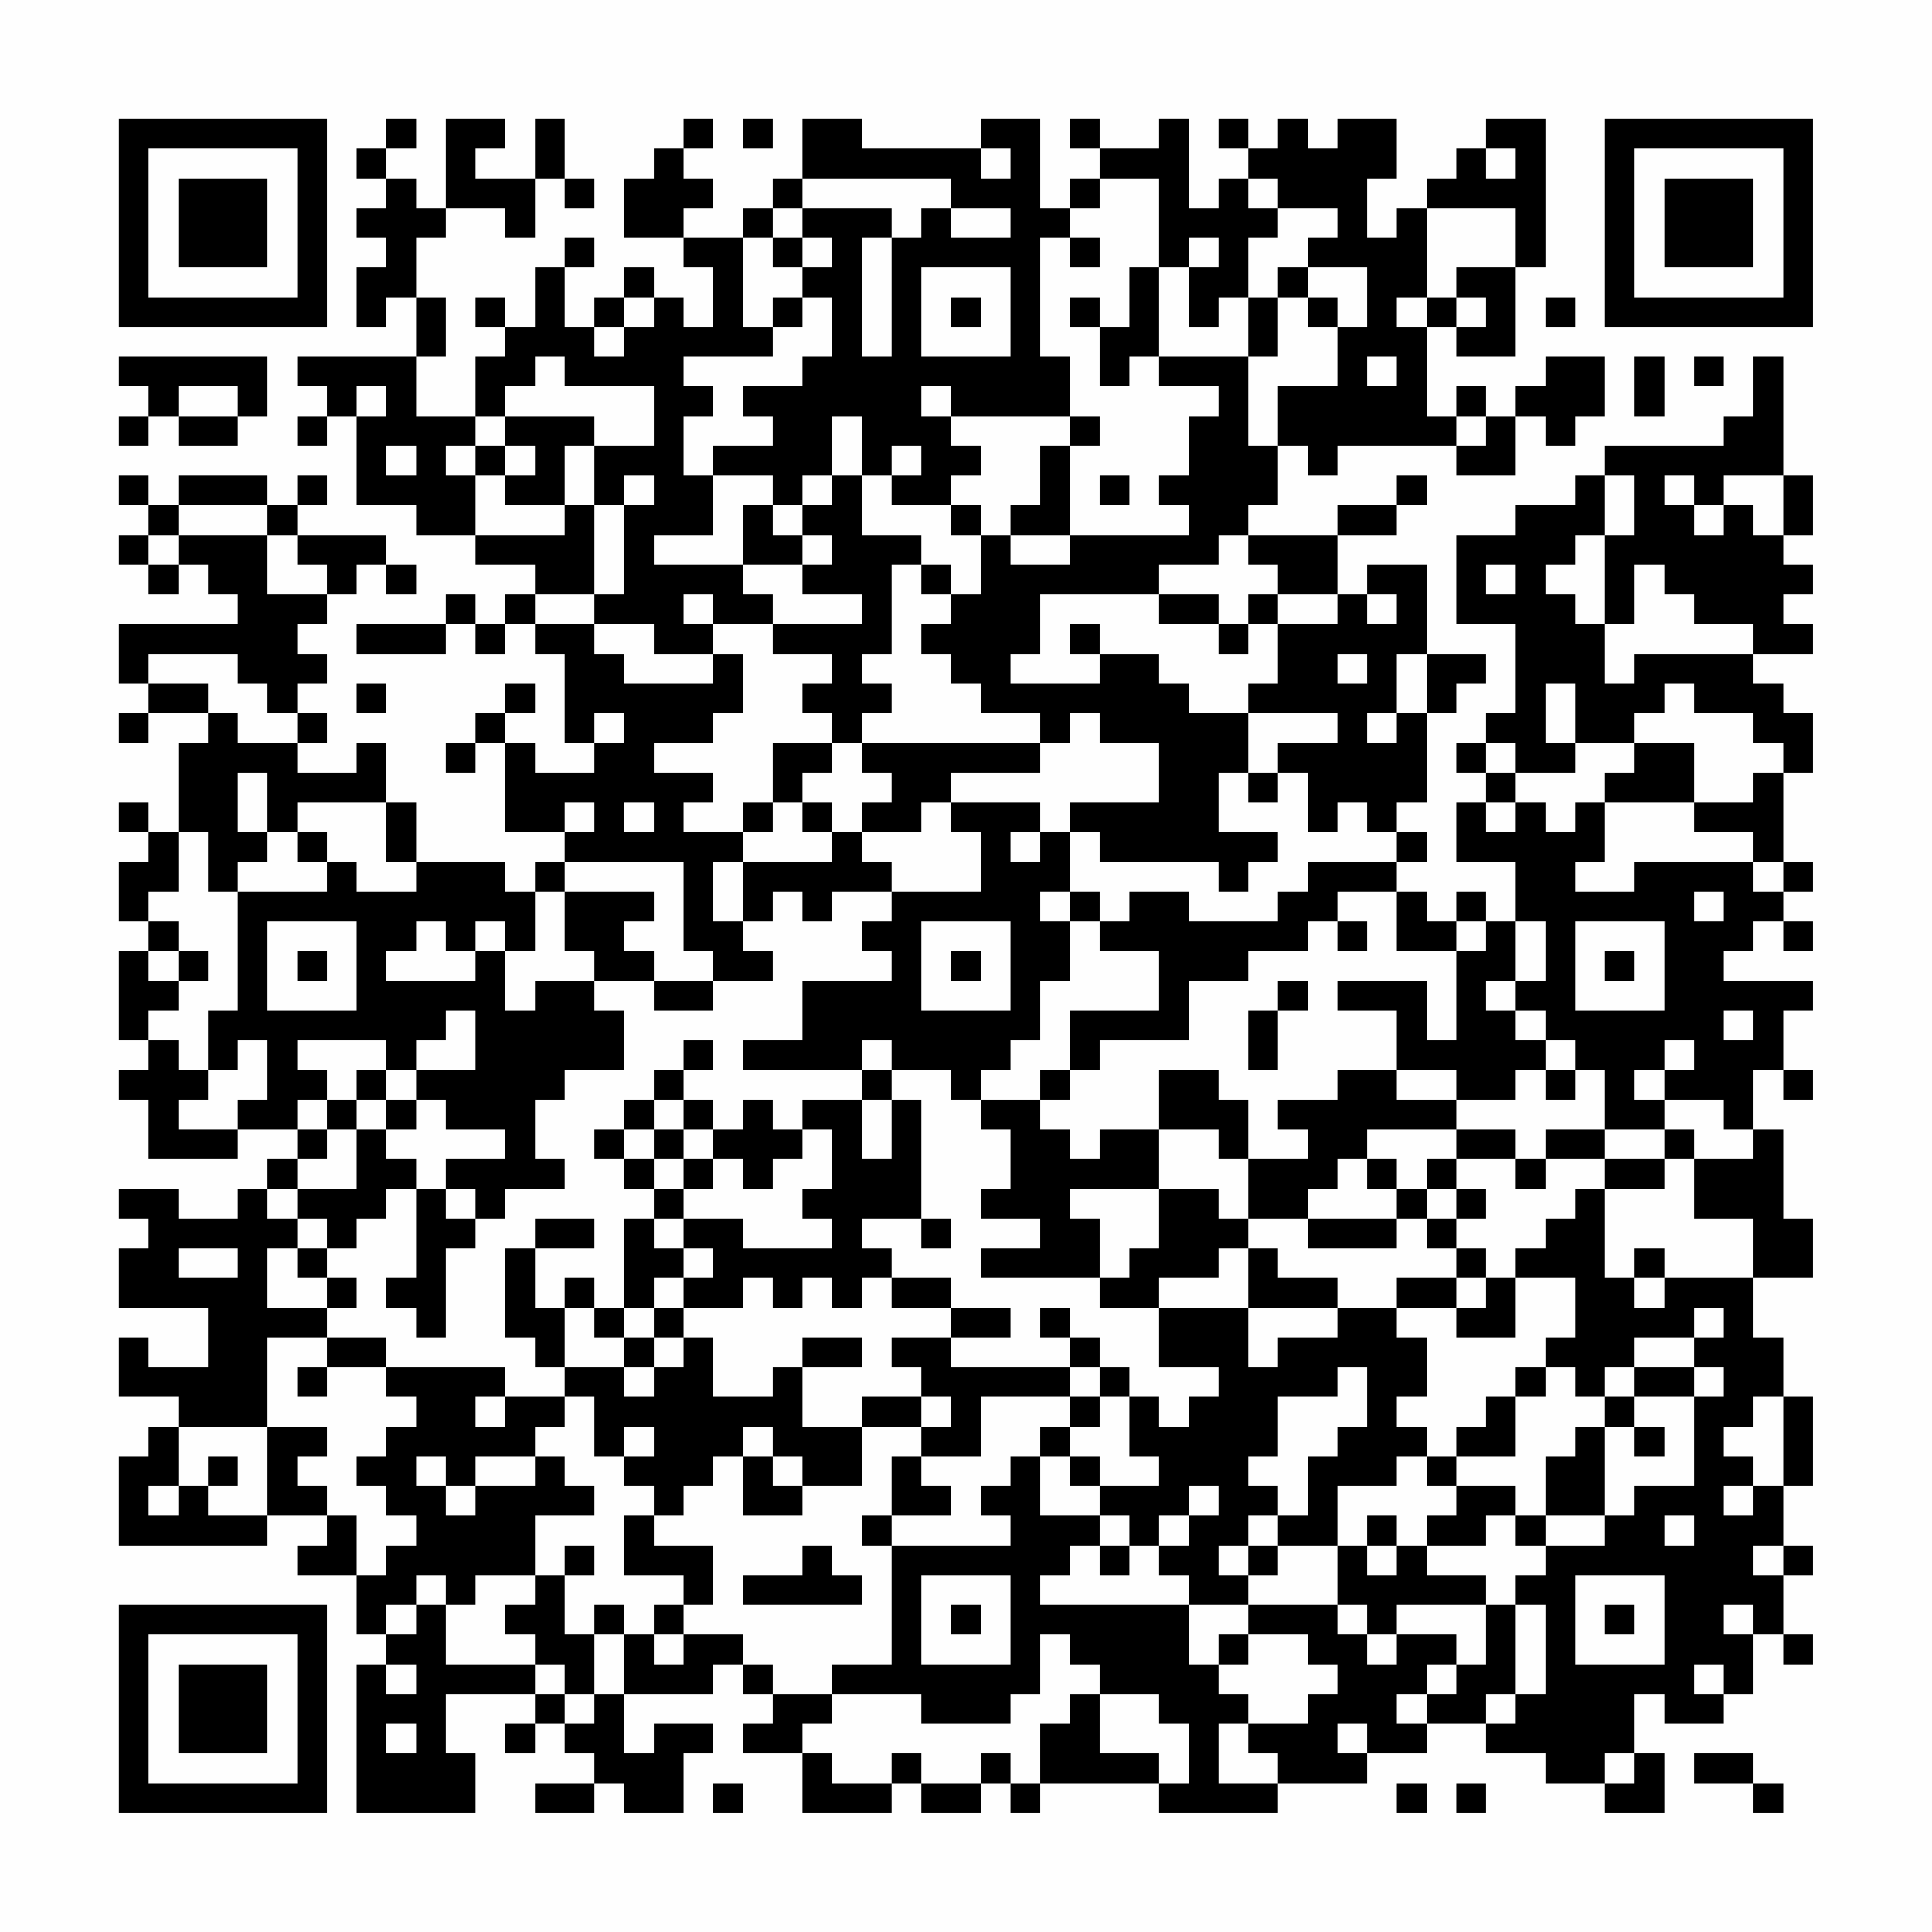 <?xml version="1.0" encoding="UTF-8"?>
<svg xmlns="http://www.w3.org/2000/svg" version="1.1" width="300" height="300" viewBox="0 0 300 300"><rect x="0" y="0" width="300" height="300" fill="#fefefe"/><g transform="scale(4.615)"><g transform="translate(4,4)"><path fill-rule="evenodd" d="M9 0L9 1L8 1L8 2L9 2L9 3L8 3L8 4L9 4L9 5L8 5L8 7L9 7L9 6L10 6L10 8L6 8L6 9L7 9L7 10L6 10L6 11L7 11L7 10L8 10L8 13L10 13L10 14L12 14L12 15L14 15L14 16L13 16L13 17L12 17L12 16L11 16L11 17L8 17L8 18L11 18L11 17L12 17L12 18L13 18L13 17L14 17L14 18L15 18L15 21L16 21L16 22L14 22L14 21L13 21L13 20L14 20L14 19L13 19L13 20L12 20L12 21L11 21L11 22L12 22L12 21L13 21L13 24L15 24L15 25L14 25L14 26L13 26L13 25L10 25L10 23L9 23L9 21L8 21L8 22L6 22L6 21L7 21L7 20L6 20L6 19L7 19L7 18L6 18L6 17L7 17L7 16L8 16L8 15L9 15L9 16L10 16L10 15L9 15L9 14L6 14L6 13L7 13L7 12L6 12L6 13L5 13L5 12L2 12L2 13L1 13L1 12L0 12L0 13L1 13L1 14L0 14L0 15L1 15L1 16L2 16L2 15L3 15L3 16L4 16L4 17L0 17L0 19L1 19L1 20L0 20L0 21L1 21L1 20L3 20L3 21L2 21L2 24L1 24L1 23L0 23L0 24L1 24L1 25L0 25L0 27L1 27L1 28L0 28L0 31L1 31L1 32L0 32L0 33L1 33L1 35L4 35L4 34L6 34L6 35L5 35L5 36L4 36L4 37L2 37L2 36L0 36L0 37L1 37L1 38L0 38L0 40L3 40L3 42L1 42L1 41L0 41L0 43L2 43L2 44L1 44L1 45L0 45L0 48L5 48L5 47L7 47L7 48L6 48L6 49L8 49L8 51L9 51L9 52L8 52L8 57L12 57L12 55L11 55L11 53L14 53L14 54L13 54L13 55L14 55L14 54L15 54L15 55L16 55L16 56L14 56L14 57L16 57L16 56L17 56L17 57L19 57L19 55L20 55L20 54L18 54L18 55L17 55L17 53L20 53L20 52L21 52L21 53L22 53L22 54L21 54L21 55L23 55L23 57L26 57L26 56L27 56L27 57L29 57L29 56L30 56L30 57L31 57L31 56L35 56L35 57L39 57L39 56L42 56L42 55L44 55L44 54L46 54L46 55L48 55L48 56L50 56L50 57L52 57L52 55L51 55L51 53L52 53L52 54L54 54L54 53L55 53L55 51L56 51L56 52L57 52L57 51L56 51L56 49L57 49L57 48L56 48L56 46L57 46L57 43L56 43L56 41L55 41L55 39L57 39L57 37L56 37L56 34L55 34L55 32L56 32L56 33L57 33L57 32L56 32L56 30L57 30L57 29L54 29L54 28L55 28L55 27L56 27L56 28L57 28L57 27L56 27L56 26L57 26L57 25L56 25L56 22L57 22L57 20L56 20L56 19L55 19L55 18L57 18L57 17L56 17L56 16L57 16L57 15L56 15L56 14L57 14L57 12L56 12L56 8L55 8L55 10L54 10L54 11L50 11L50 12L49 12L49 13L47 13L47 14L45 14L45 17L47 17L47 20L46 20L46 21L45 21L45 22L46 22L46 23L45 23L45 25L47 25L47 27L46 27L46 26L45 26L45 27L44 27L44 26L43 26L43 25L44 25L44 24L43 24L43 23L44 23L44 20L45 20L45 19L46 19L46 18L44 18L44 15L42 15L42 16L41 16L41 14L43 14L43 13L44 13L44 12L43 12L43 13L41 13L41 14L38 14L38 13L39 13L39 11L40 11L40 12L41 12L41 11L45 11L45 12L47 12L47 10L48 10L48 11L49 11L49 10L50 10L50 8L48 8L48 9L47 9L47 10L46 10L46 9L45 9L45 10L44 10L44 7L45 7L45 8L47 8L47 5L48 5L48 0L46 0L46 1L45 1L45 2L44 2L44 3L43 3L43 4L42 4L42 2L43 2L43 0L41 0L41 1L40 1L40 0L39 0L39 1L38 1L38 0L37 0L37 1L38 1L38 2L37 2L37 3L36 3L36 0L35 0L35 1L33 1L33 0L32 0L32 1L33 1L33 2L32 2L32 3L31 3L31 0L29 0L29 1L25 1L25 0L23 0L23 2L22 2L22 3L21 3L21 4L19 4L19 3L20 3L20 2L19 2L19 1L20 1L20 0L19 0L19 1L18 1L18 2L17 2L17 4L19 4L19 5L20 5L20 7L19 7L19 6L18 6L18 5L17 5L17 6L16 6L16 7L15 7L15 5L16 5L16 4L15 4L15 5L14 5L14 7L13 7L13 6L12 6L12 7L13 7L13 8L12 8L12 10L10 10L10 8L11 8L11 6L10 6L10 4L11 4L11 3L13 3L13 4L14 4L14 2L15 2L15 3L16 3L16 2L15 2L15 0L14 0L14 2L12 2L12 1L13 1L13 0L11 0L11 3L10 3L10 2L9 2L9 1L10 1L10 0ZM21 0L21 1L22 1L22 0ZM29 1L29 2L30 2L30 1ZM46 1L46 2L47 2L47 1ZM23 2L23 3L22 3L22 4L21 4L21 7L22 7L22 8L19 8L19 9L20 9L20 10L19 10L19 12L20 12L20 14L18 14L18 15L21 15L21 16L22 16L22 17L20 17L20 16L19 16L19 17L20 17L20 18L18 18L18 17L16 17L16 16L17 16L17 13L18 13L18 12L17 12L17 13L16 13L16 11L18 11L18 9L15 9L15 8L14 8L14 9L13 9L13 10L12 10L12 11L11 11L11 12L12 12L12 14L15 14L15 13L16 13L16 16L14 16L14 17L16 17L16 18L17 18L17 19L20 19L20 18L21 18L21 20L20 20L20 21L18 21L18 22L20 22L20 23L19 23L19 24L21 24L21 25L20 25L20 27L21 27L21 28L22 28L22 29L20 29L20 28L19 28L19 25L15 25L15 26L14 26L14 28L13 28L13 27L12 27L12 28L11 28L11 27L10 27L10 28L9 28L9 29L12 29L12 28L13 28L13 30L14 30L14 29L16 29L16 30L17 30L17 32L15 32L15 33L14 33L14 35L15 35L15 36L13 36L13 37L12 37L12 36L11 36L11 35L13 35L13 34L11 34L11 33L10 33L10 32L12 32L12 30L11 30L11 31L10 31L10 32L9 32L9 31L6 31L6 32L7 32L7 33L6 33L6 34L7 34L7 35L6 35L6 36L5 36L5 37L6 37L6 38L5 38L5 40L7 40L7 41L5 41L5 44L2 44L2 46L1 46L1 47L2 47L2 46L3 46L3 47L5 47L5 44L7 44L7 45L6 45L6 46L7 46L7 47L8 47L8 49L9 49L9 48L10 48L10 47L9 47L9 46L8 46L8 45L9 45L9 44L10 44L10 43L9 43L9 42L13 42L13 43L12 43L12 44L13 44L13 43L15 43L15 44L14 44L14 45L12 45L12 46L11 46L11 45L10 45L10 46L11 46L11 47L12 47L12 46L14 46L14 45L15 45L15 46L16 46L16 47L14 47L14 49L12 49L12 50L11 50L11 49L10 49L10 50L9 50L9 51L10 51L10 50L11 50L11 52L14 52L14 53L15 53L15 54L16 54L16 53L17 53L17 51L18 51L18 52L19 52L19 51L21 51L21 52L22 52L22 53L24 53L24 54L23 54L23 55L24 55L24 56L26 56L26 55L27 55L27 56L29 56L29 55L30 55L30 56L31 56L31 54L32 54L32 53L33 53L33 55L35 55L35 56L36 56L36 54L35 54L35 53L33 53L33 52L32 52L32 51L31 51L31 53L30 53L30 54L27 54L27 53L24 53L24 52L26 52L26 48L30 48L30 47L29 47L29 46L30 46L30 45L31 45L31 47L33 47L33 48L32 48L32 49L31 49L31 50L36 50L36 52L37 52L37 53L38 53L38 54L37 54L37 56L39 56L39 55L38 55L38 54L40 54L40 53L41 53L41 52L40 52L40 51L38 51L38 50L41 50L41 51L42 51L42 52L43 52L43 51L45 51L45 52L44 52L44 53L43 53L43 54L44 54L44 53L45 53L45 52L46 52L46 50L47 50L47 53L46 53L46 54L47 54L47 53L48 53L48 50L47 50L47 49L48 49L48 48L50 48L50 47L51 47L51 46L53 46L53 43L54 43L54 42L53 42L53 41L54 41L54 40L53 40L53 41L51 41L51 42L50 42L50 43L49 43L49 42L48 42L48 41L49 41L49 39L47 39L47 38L48 38L48 37L49 37L49 36L50 36L50 39L51 39L51 40L52 40L52 39L55 39L55 37L53 37L53 35L55 35L55 34L54 34L54 33L52 33L52 32L53 32L53 31L52 31L52 32L51 32L51 33L52 33L52 34L50 34L50 32L49 32L49 31L48 31L48 30L47 30L47 29L48 29L48 27L47 27L47 29L46 29L46 30L47 30L47 31L48 31L48 32L47 32L47 33L45 33L45 32L43 32L43 30L41 30L41 29L44 29L44 31L45 31L45 28L46 28L46 27L45 27L45 28L43 28L43 26L41 26L41 27L40 27L40 28L38 28L38 29L36 29L36 31L33 31L33 32L32 32L32 30L35 30L35 28L33 28L33 27L34 27L34 26L36 26L36 27L39 27L39 26L40 26L40 25L43 25L43 24L42 24L42 23L41 23L41 24L40 24L40 22L39 22L39 21L41 21L41 20L38 20L38 19L39 19L39 17L41 17L41 16L39 16L39 15L38 15L38 14L37 14L37 15L35 15L35 16L31 16L31 18L30 18L30 19L33 19L33 18L35 18L35 19L36 19L36 20L38 20L38 22L37 22L37 24L39 24L39 25L38 25L38 26L37 26L37 25L33 25L33 24L32 24L32 23L35 23L35 21L33 21L33 20L32 20L32 21L31 21L31 20L29 20L29 19L28 19L28 18L27 18L27 17L28 17L28 16L29 16L29 14L30 14L30 15L32 15L32 14L36 14L36 13L35 13L35 12L36 12L36 10L37 10L37 9L35 9L35 8L38 8L38 11L39 11L39 9L41 9L41 7L42 7L42 5L40 5L40 4L41 4L41 3L39 3L39 2L38 2L38 3L39 3L39 4L38 4L38 6L37 6L37 7L36 7L36 5L37 5L37 4L36 4L36 5L35 5L35 2L33 2L33 3L32 3L32 4L31 4L31 8L32 8L32 10L28 10L28 9L27 9L27 10L28 10L28 11L29 11L29 12L28 12L28 13L26 13L26 12L27 12L27 11L26 11L26 12L25 12L25 10L24 10L24 12L23 12L23 13L22 13L22 12L20 12L20 11L22 11L22 10L21 10L21 9L23 9L23 8L24 8L24 6L23 6L23 5L24 5L24 4L23 4L23 3L26 3L26 4L25 4L25 8L26 8L26 4L27 4L27 3L28 3L28 4L30 4L30 3L28 3L28 2ZM44 3L44 6L43 6L43 7L44 7L44 6L45 6L45 7L46 7L46 6L45 6L45 5L47 5L47 3ZM22 4L22 5L23 5L23 4ZM32 4L32 5L33 5L33 4ZM27 5L27 8L30 8L30 5ZM34 5L34 7L33 7L33 6L32 6L32 7L33 7L33 9L34 9L34 8L35 8L35 5ZM39 5L39 6L38 6L38 8L39 8L39 6L40 6L40 7L41 7L41 6L40 6L40 5ZM17 6L17 7L16 7L16 8L17 8L17 7L18 7L18 6ZM22 6L22 7L23 7L23 6ZM28 6L28 7L29 7L29 6ZM48 6L48 7L49 7L49 6ZM0 8L0 9L1 9L1 10L0 10L0 11L1 11L1 10L2 10L2 11L4 11L4 10L5 10L5 8ZM42 8L42 9L43 9L43 8ZM51 8L51 10L52 10L52 8ZM53 8L53 9L54 9L54 8ZM2 9L2 10L4 10L4 9ZM8 9L8 10L9 10L9 9ZM13 10L13 11L12 11L12 12L13 12L13 13L15 13L15 11L16 11L16 10ZM32 10L32 11L31 11L31 13L30 13L30 14L32 14L32 11L33 11L33 10ZM45 10L45 11L46 11L46 10ZM9 11L9 12L10 12L10 11ZM13 11L13 12L14 12L14 11ZM24 12L24 13L23 13L23 14L22 14L22 13L21 13L21 15L23 15L23 16L25 16L25 17L22 17L22 18L24 18L24 19L23 19L23 20L24 20L24 21L22 21L22 23L21 23L21 24L22 24L22 23L23 23L23 24L24 24L24 25L21 25L21 27L22 27L22 26L23 26L23 27L24 27L24 26L26 26L26 27L25 27L25 28L26 28L26 29L23 29L23 31L21 31L21 32L25 32L25 33L23 33L23 34L22 34L22 33L21 33L21 34L20 34L20 33L19 33L19 32L20 32L20 31L19 31L19 32L18 32L18 33L17 33L17 34L16 34L16 35L17 35L17 36L18 36L18 37L17 37L17 40L16 40L16 39L15 39L15 40L14 40L14 38L16 38L16 37L14 37L14 38L13 38L13 41L14 41L14 42L15 42L15 43L16 43L16 45L17 45L17 46L18 46L18 47L17 47L17 49L19 49L19 50L18 50L18 51L19 51L19 50L20 50L20 48L18 48L18 47L19 47L19 46L20 46L20 45L21 45L21 47L23 47L23 46L25 46L25 44L27 44L27 45L26 45L26 47L25 47L25 48L26 48L26 47L28 47L28 46L27 46L27 45L29 45L29 43L32 43L32 44L31 44L31 45L32 45L32 46L33 46L33 47L34 47L34 48L33 48L33 49L34 49L34 48L35 48L35 49L36 49L36 50L38 50L38 49L39 49L39 48L41 48L41 50L42 50L42 51L43 51L43 50L46 50L46 49L44 49L44 48L46 48L46 47L47 47L47 48L48 48L48 47L50 47L50 44L51 44L51 45L52 45L52 44L51 44L51 43L53 43L53 42L51 42L51 43L50 43L50 44L49 44L49 45L48 45L48 47L47 47L47 46L45 46L45 45L47 45L47 43L48 43L48 42L47 42L47 43L46 43L46 44L45 44L45 45L44 45L44 44L43 44L43 43L44 43L44 41L43 41L43 40L45 40L45 41L47 41L47 39L46 39L46 38L45 38L45 37L46 37L46 36L45 36L45 35L47 35L47 36L48 36L48 35L50 35L50 36L52 36L52 35L53 35L53 34L52 34L52 35L50 35L50 34L48 34L48 35L47 35L47 34L45 34L45 33L43 33L43 32L41 32L41 33L39 33L39 34L40 34L40 35L38 35L38 33L37 33L37 32L35 32L35 34L33 34L33 35L32 35L32 34L31 34L31 33L32 33L32 32L31 32L31 33L29 33L29 32L30 32L30 31L31 31L31 29L32 29L32 27L33 27L33 26L32 26L32 24L31 24L31 23L28 23L28 22L31 22L31 21L25 21L25 20L26 20L26 19L25 19L25 18L26 18L26 15L27 15L27 16L28 16L28 15L27 15L27 14L25 14L25 12ZM33 12L33 13L34 13L34 12ZM50 12L50 14L49 14L49 15L48 15L48 16L49 16L49 17L50 17L50 19L51 19L51 18L55 18L55 17L53 17L53 16L52 16L52 15L51 15L51 17L50 17L50 14L51 14L51 12ZM52 12L52 13L53 13L53 14L54 14L54 13L55 13L55 14L56 14L56 12L54 12L54 13L53 13L53 12ZM2 13L2 14L1 14L1 15L2 15L2 14L5 14L5 16L7 16L7 15L6 15L6 14L5 14L5 13ZM28 13L28 14L29 14L29 13ZM23 14L23 15L24 15L24 14ZM46 15L46 16L47 16L47 15ZM35 16L35 17L37 17L37 18L38 18L38 17L39 17L39 16L38 16L38 17L37 17L37 16ZM42 16L42 17L43 17L43 16ZM32 17L32 18L33 18L33 17ZM1 18L1 19L3 19L3 20L4 20L4 21L6 21L6 20L5 20L5 19L4 19L4 18ZM41 18L41 19L42 19L42 18ZM43 18L43 20L42 20L42 21L43 21L43 20L44 20L44 18ZM8 19L8 20L9 20L9 19ZM48 19L48 21L49 21L49 22L47 22L47 21L46 21L46 22L47 22L47 23L46 23L46 24L47 24L47 23L48 23L48 24L49 24L49 23L50 23L50 25L49 25L49 26L51 26L51 25L55 25L55 26L56 26L56 25L55 25L55 24L53 24L53 23L55 23L55 22L56 22L56 21L55 21L55 20L53 20L53 19L52 19L52 20L51 20L51 21L49 21L49 19ZM16 20L16 21L17 21L17 20ZM24 21L24 22L23 22L23 23L24 23L24 24L25 24L25 25L26 25L26 26L29 26L29 24L28 24L28 23L27 23L27 24L25 24L25 23L26 23L26 22L25 22L25 21ZM51 21L51 22L50 22L50 23L53 23L53 21ZM4 22L4 24L5 24L5 25L4 25L4 26L3 26L3 24L2 24L2 26L1 26L1 27L2 27L2 28L1 28L1 29L2 29L2 30L1 30L1 31L2 31L2 32L3 32L3 33L2 33L2 34L4 34L4 33L5 33L5 31L4 31L4 32L3 32L3 30L4 30L4 26L7 26L7 25L8 25L8 26L10 26L10 25L9 25L9 23L6 23L6 24L5 24L5 22ZM38 22L38 23L39 23L39 22ZM15 23L15 24L16 24L16 23ZM17 23L17 24L18 24L18 23ZM6 24L6 25L7 25L7 24ZM30 24L30 25L31 25L31 24ZM15 26L15 28L16 28L16 29L18 29L18 30L20 30L20 29L18 29L18 28L17 28L17 27L18 27L18 26ZM31 26L31 27L32 27L32 26ZM53 26L53 27L54 27L54 26ZM5 27L5 30L8 30L8 27ZM27 27L27 30L30 30L30 27ZM41 27L41 28L42 28L42 27ZM49 27L49 30L52 30L52 27ZM2 28L2 29L3 29L3 28ZM6 28L6 29L7 29L7 28ZM28 28L28 29L29 29L29 28ZM50 28L50 29L51 29L51 28ZM39 29L39 30L38 30L38 32L39 32L39 30L40 30L40 29ZM54 30L54 31L55 31L55 30ZM25 31L25 32L26 32L26 33L25 33L25 35L26 35L26 33L27 33L27 37L25 37L25 38L26 38L26 39L25 39L25 40L24 40L24 39L23 39L23 40L22 40L22 39L21 39L21 40L19 40L19 39L20 39L20 38L19 38L19 37L21 37L21 38L24 38L24 37L23 37L23 36L24 36L24 34L23 34L23 35L22 35L22 36L21 36L21 35L20 35L20 34L19 34L19 33L18 33L18 34L17 34L17 35L18 35L18 36L19 36L19 37L18 37L18 38L19 38L19 39L18 39L18 40L17 40L17 41L16 41L16 40L15 40L15 42L17 42L17 43L18 43L18 42L19 42L19 41L20 41L20 43L22 43L22 42L23 42L23 44L25 44L25 43L27 43L27 44L28 44L28 43L27 43L27 42L26 42L26 41L28 41L28 42L32 42L32 43L33 43L33 44L32 44L32 45L33 45L33 46L35 46L35 45L34 45L34 43L35 43L35 44L36 44L36 43L37 43L37 42L35 42L35 40L38 40L38 42L39 42L39 41L41 41L41 40L43 40L43 39L45 39L45 40L46 40L46 39L45 39L45 38L44 38L44 37L45 37L45 36L44 36L44 35L45 35L45 34L42 34L42 35L41 35L41 36L40 36L40 37L38 37L38 35L37 35L37 34L35 34L35 36L32 36L32 37L33 37L33 39L29 39L29 38L31 38L31 37L29 37L29 36L30 36L30 34L29 34L29 33L28 33L28 32L26 32L26 31ZM8 32L8 33L7 33L7 34L8 34L8 36L6 36L6 37L7 37L7 38L6 38L6 39L7 39L7 40L8 40L8 39L7 39L7 38L8 38L8 37L9 37L9 36L10 36L10 39L9 39L9 40L10 40L10 41L11 41L11 38L12 38L12 37L11 37L11 36L10 36L10 35L9 35L9 34L10 34L10 33L9 33L9 32ZM48 32L48 33L49 33L49 32ZM8 33L8 34L9 34L9 33ZM18 34L18 35L19 35L19 36L20 36L20 35L19 35L19 34ZM42 35L42 36L43 36L43 37L40 37L40 38L43 38L43 37L44 37L44 36L43 36L43 35ZM35 36L35 38L34 38L34 39L33 39L33 40L35 40L35 39L37 39L37 38L38 38L38 40L41 40L41 39L39 39L39 38L38 38L38 37L37 37L37 36ZM27 37L27 38L28 38L28 37ZM2 38L2 39L4 39L4 38ZM51 38L51 39L52 39L52 38ZM26 39L26 40L28 40L28 41L30 41L30 40L28 40L28 39ZM18 40L18 41L17 41L17 42L18 42L18 41L19 41L19 40ZM31 40L31 41L32 41L32 42L33 42L33 43L34 43L34 42L33 42L33 41L32 41L32 40ZM7 41L7 42L6 42L6 43L7 43L7 42L9 42L9 41ZM23 41L23 42L25 42L25 41ZM41 42L41 43L39 43L39 45L38 45L38 46L39 46L39 47L38 47L38 48L37 48L37 49L38 49L38 48L39 48L39 47L40 47L40 45L41 45L41 44L42 44L42 42ZM55 43L55 44L54 44L54 45L55 45L55 46L54 46L54 47L55 47L55 46L56 46L56 43ZM17 44L17 45L18 45L18 44ZM21 44L21 45L22 45L22 46L23 46L23 45L22 45L22 44ZM3 45L3 46L4 46L4 45ZM43 45L43 46L41 46L41 48L42 48L42 49L43 49L43 48L44 48L44 47L45 47L45 46L44 46L44 45ZM36 46L36 47L35 47L35 48L36 48L36 47L37 47L37 46ZM42 47L42 48L43 48L43 47ZM52 47L52 48L53 48L53 47ZM15 48L15 49L14 49L14 50L13 50L13 51L14 51L14 52L15 52L15 53L16 53L16 51L17 51L17 50L16 50L16 51L15 51L15 49L16 49L16 48ZM23 48L23 49L21 49L21 50L25 50L25 49L24 49L24 48ZM55 48L55 49L56 49L56 48ZM27 49L27 52L30 52L30 49ZM49 49L49 52L52 52L52 49ZM28 50L28 51L29 51L29 50ZM50 50L50 51L51 51L51 50ZM54 50L54 51L55 51L55 50ZM37 51L37 52L38 52L38 51ZM9 52L9 53L10 53L10 52ZM53 52L53 53L54 53L54 52ZM9 54L9 55L10 55L10 54ZM41 54L41 55L42 55L42 54ZM50 55L50 56L51 56L51 55ZM53 55L53 56L55 56L55 57L56 57L56 56L55 56L55 55ZM20 56L20 57L21 57L21 56ZM43 56L43 57L44 57L44 56ZM45 56L45 57L46 57L46 56ZM0 0L0 7L7 7L7 0ZM1 1L1 6L6 6L6 1ZM2 2L2 5L5 5L5 2ZM50 0L50 7L57 7L57 0ZM51 1L51 6L56 6L56 1ZM52 2L52 5L55 5L55 2ZM0 50L0 57L7 57L7 50ZM1 51L1 56L6 56L6 51ZM2 52L2 55L5 55L5 52Z" fill="#000000"/></g></g></svg>

